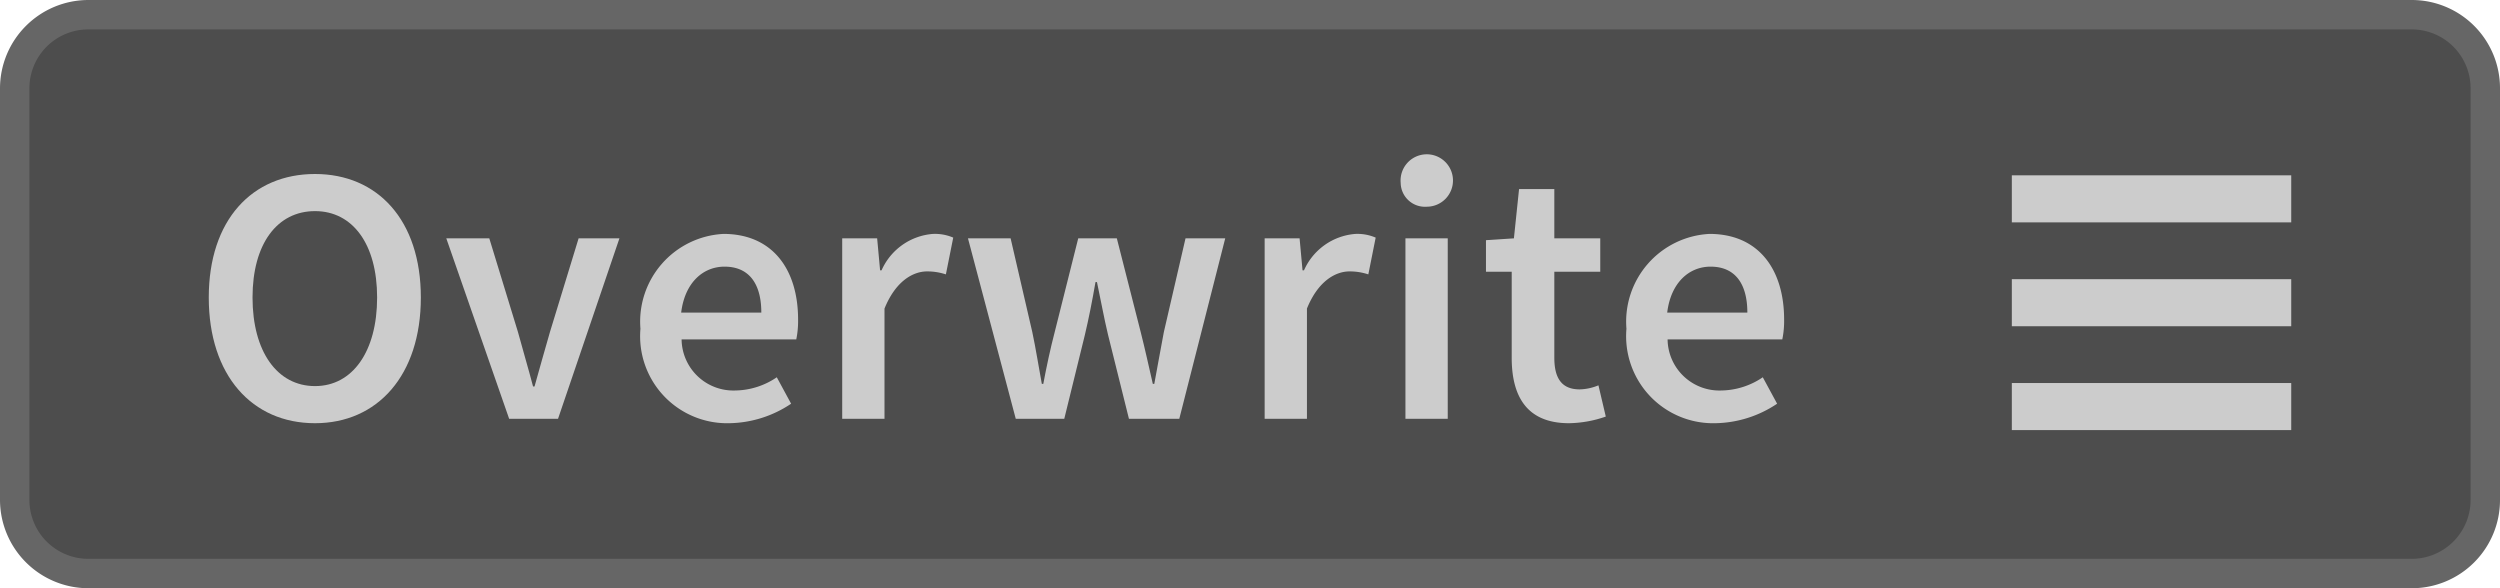 <svg xmlns="http://www.w3.org/2000/svg" width="85" height="20" viewBox="0 0 85 20"><title>Overwrite_Enabled</title><rect x="0.5" y="0.5" width="84" height="19" rx="2.5" ry="2.5" fill="#4d4d4d"/><path d="M82,1a2.002,2.002,0,0,1,2,2V17a2.002,2.002,0,0,1-2,2H3a2.002,2.002,0,0,1-2-2V3A2.002,2.002,0,0,1,3,1H82m0-1H3A3.009,3.009,0,0,0,0,3V17a3.009,3.009,0,0,0,3,3H82a3,3,0,0,0,3-3V3a3,3,0,0,0-3-3Z" fill="#666"/><line x1="77.902" y1="10.292" x2="68.402" y2="10.292" stroke="#ccc" stroke-miterlimit="10" stroke-width="1.6"/><line x1="77.902" y1="6.761" x2="68.402" y2="6.761" stroke="#ccc" stroke-miterlimit="10" stroke-width="1.6"/><line x1="77.902" y1="13.823" x2="68.402" y2="13.823" stroke="#ccc" stroke-miterlimit="10" stroke-width="1.6"/><path d="M7.098,10.115c0-2.637,1.475-4.199,3.612-4.199,2.124,0,3.599,1.562,3.599,4.199,0,2.649-1.475,4.274-3.599,4.274C8.573,14.39,7.098,12.765,7.098,10.115Zm5.724,0c0-1.824-.837-2.937-2.111-2.937-1.287,0-2.125,1.112-2.125,2.937,0,1.837.838,3.012,2.125,3.012C11.985,13.127,12.822,11.952,12.822,10.115Z" fill="#ccc"/><path d="M15.174,8.104h1.462L17.611,11.29c.162.6.35,1.225.513,1.85h.05c.175-.625.35-1.25.524-1.85l.975-3.187h1.388L18.973,14.239H17.311Z" fill="#ccc"/><path d="M24.598,7.953c1.662,0,2.537,1.2,2.537,2.912a3.117,3.117,0,0,1-.062.675H23.174a1.761,1.761,0,0,0,1.812,1.737,2.564,2.564,0,0,0,1.425-.45l.487.899a3.867,3.867,0,0,1-2.099.663,2.959,2.959,0,0,1-3.024-3.212A2.986,2.986,0,0,1,24.598,7.953Zm1.287,2.675c0-.975-.412-1.562-1.25-1.562-.725,0-1.35.537-1.475,1.562Z" fill="#ccc"/><path d="M28.635,8.104h1.188l.1,1.087h.05a2.086,2.086,0,0,1,1.737-1.237,1.569,1.569,0,0,1,.7.125l-.25,1.25a2.008,2.008,0,0,0-.638-.101c-.487,0-1.074.338-1.449,1.263v3.749h-1.438Z" fill="#ccc"/><path d="M32.911,8.104H34.361L35.098,11.29c.125.587.212,1.162.324,1.762h.05c.113-.6.238-1.187.388-1.762l.8-3.187h1.312l.812,3.187c.149.587.274,1.162.412,1.762h.05c.112-.6.213-1.175.325-1.762l.737-3.187h1.35l-1.562,6.136H38.384l-.712-2.861c-.138-.575-.237-1.138-.375-1.787h-.05c-.113.649-.226,1.225-.362,1.799l-.7,2.85H34.536Z" fill="#ccc"/><path d="M42.998,8.104h1.188l.1,1.087h.05a2.086,2.086,0,0,1,1.737-1.237,1.569,1.569,0,0,1,.7.125l-.25,1.25a2.008,2.008,0,0,0-.638-.101c-.487,0-1.074.338-1.449,1.263v3.749h-1.438Z" fill="#ccc"/><path d="M47.623,6.216a.891.891,0,1,1,.887.812A.825.825,0,0,1,47.623,6.216Zm.162,1.888h1.438v6.136h-1.438Z" fill="#ccc"/><path d="M51.398,9.24h-.875V8.166l.95-.062.175-1.675h1.199V8.104h1.562V9.24h-1.562V12.165c0,.725.275,1.074.862,1.074a1.754,1.754,0,0,0,.638-.138l.25,1.062a3.928,3.928,0,0,1-1.25.226c-1.425,0-1.949-.9-1.949-2.225Z" fill="#ccc"/><path d="M58.123,7.953c1.662,0,2.537,1.2,2.537,2.912a3.117,3.117,0,0,1-.062.675H56.698a1.761,1.761,0,0,0,1.812,1.737,2.564,2.564,0,0,0,1.425-.45l.487.899a3.867,3.867,0,0,1-2.099.663,2.959,2.959,0,0,1-3.024-3.212A2.986,2.986,0,0,1,58.123,7.953Zm1.287,2.675c0-.975-.412-1.562-1.25-1.562-.725,0-1.35.537-1.475,1.562Z" fill="#ccc"/></svg>